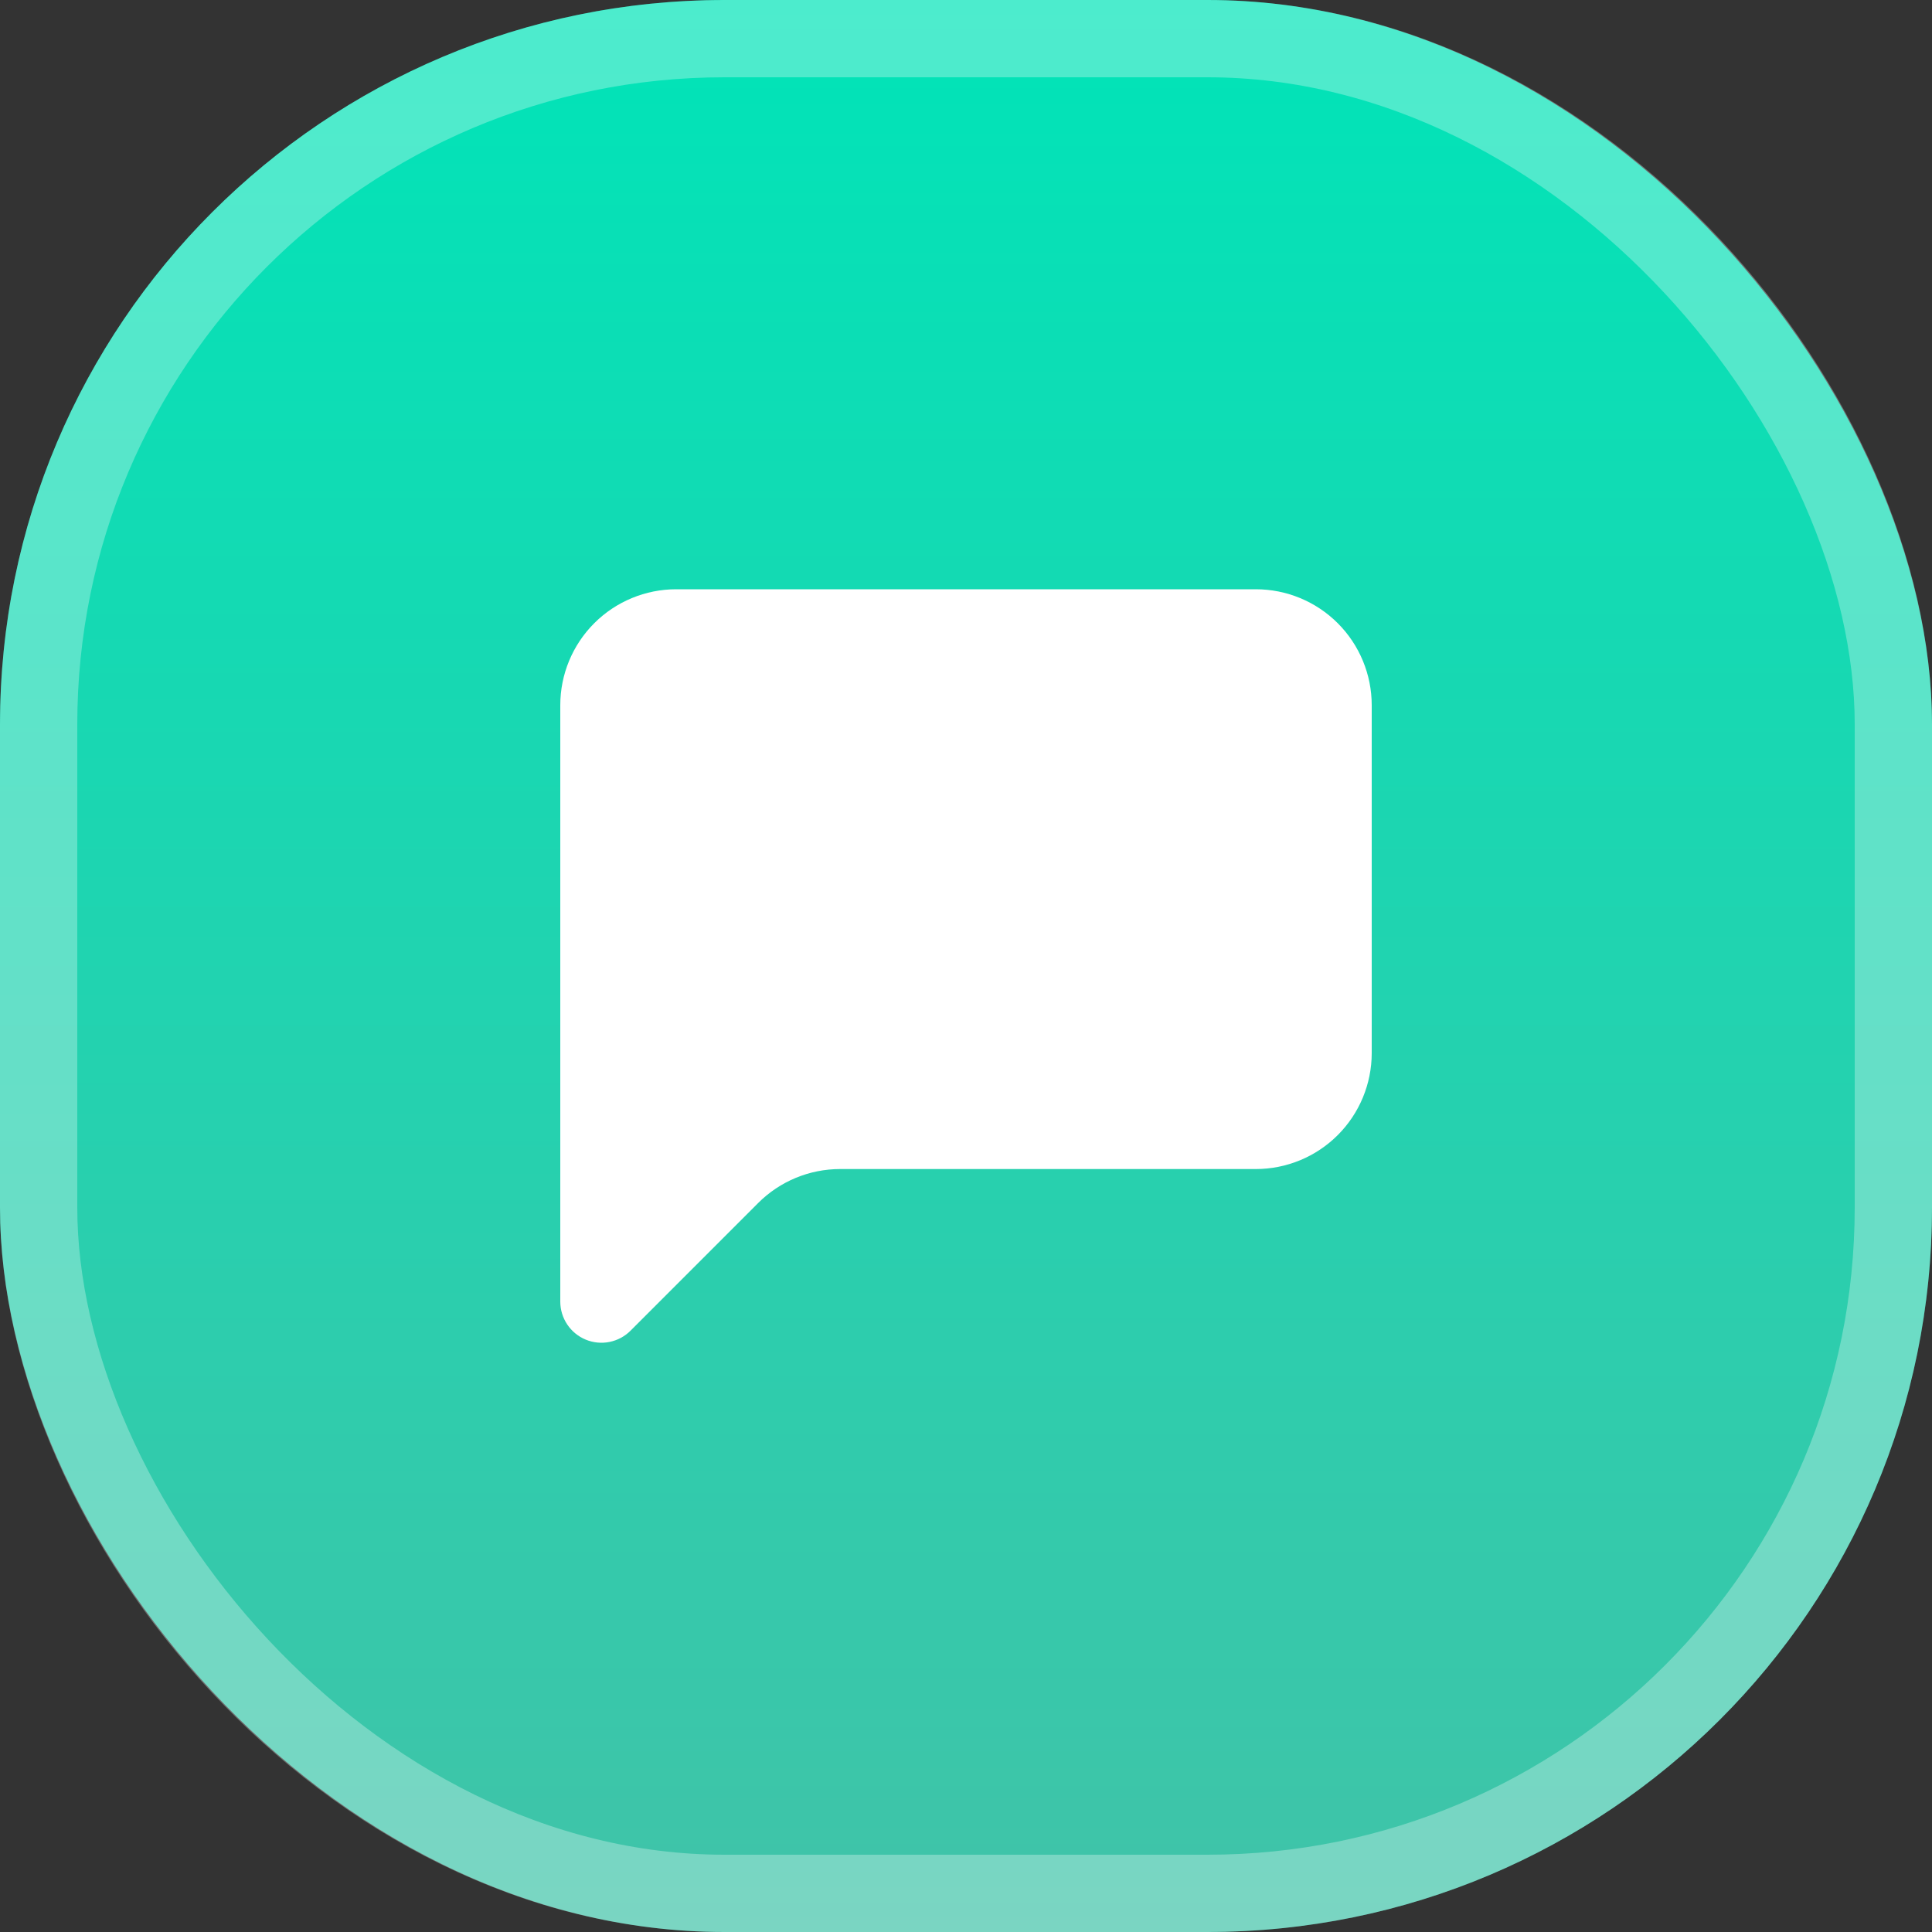 <svg width="200" height="200" viewBox="0 0 200 200" fill="none" xmlns="http://www.w3.org/2000/svg">
<rect x="0" y="0" width="200" height="200" fill="#333333" stroke="none"/>
<rect width="200" height="200" rx="75" fill="url(#paint0_linear_2158_6)"/>
<rect x="4" y="4" width="192" height="192" rx="71" stroke="white" stroke-opacity="0.3" stroke-width="8"/>
<path d="M142 109.015C142 112.199 140.736 115.252 138.485 117.503C136.235 119.754 133.183 121.019 130 121.019H86.968C83.786 121.02 80.734 122.285 78.484 124.536L65.272 137.752C64.676 138.348 63.917 138.754 63.091 138.918C62.265 139.083 61.408 138.998 60.63 138.676C59.852 138.353 59.186 137.807 58.718 137.106C58.25 136.406 58 135.582 58 134.739V73.004C58 69.82 59.264 66.767 61.515 64.516C63.765 62.265 66.817 61 70 61H130C133.183 61 136.235 62.265 138.485 64.516C140.736 66.767 142 69.82 142 73.004V109.015Z" fill="white"/>
<defs>
<linearGradient id="paint0_linear_2158_6" x1="100" y1="0" x2="100" y2="200" gradientUnits="userSpaceOnUse">
<stop stop-color="#00E4B8"/>
<stop offset="1" stop-color="#41C3A8"/>
</linearGradient>
</defs>
</svg>
